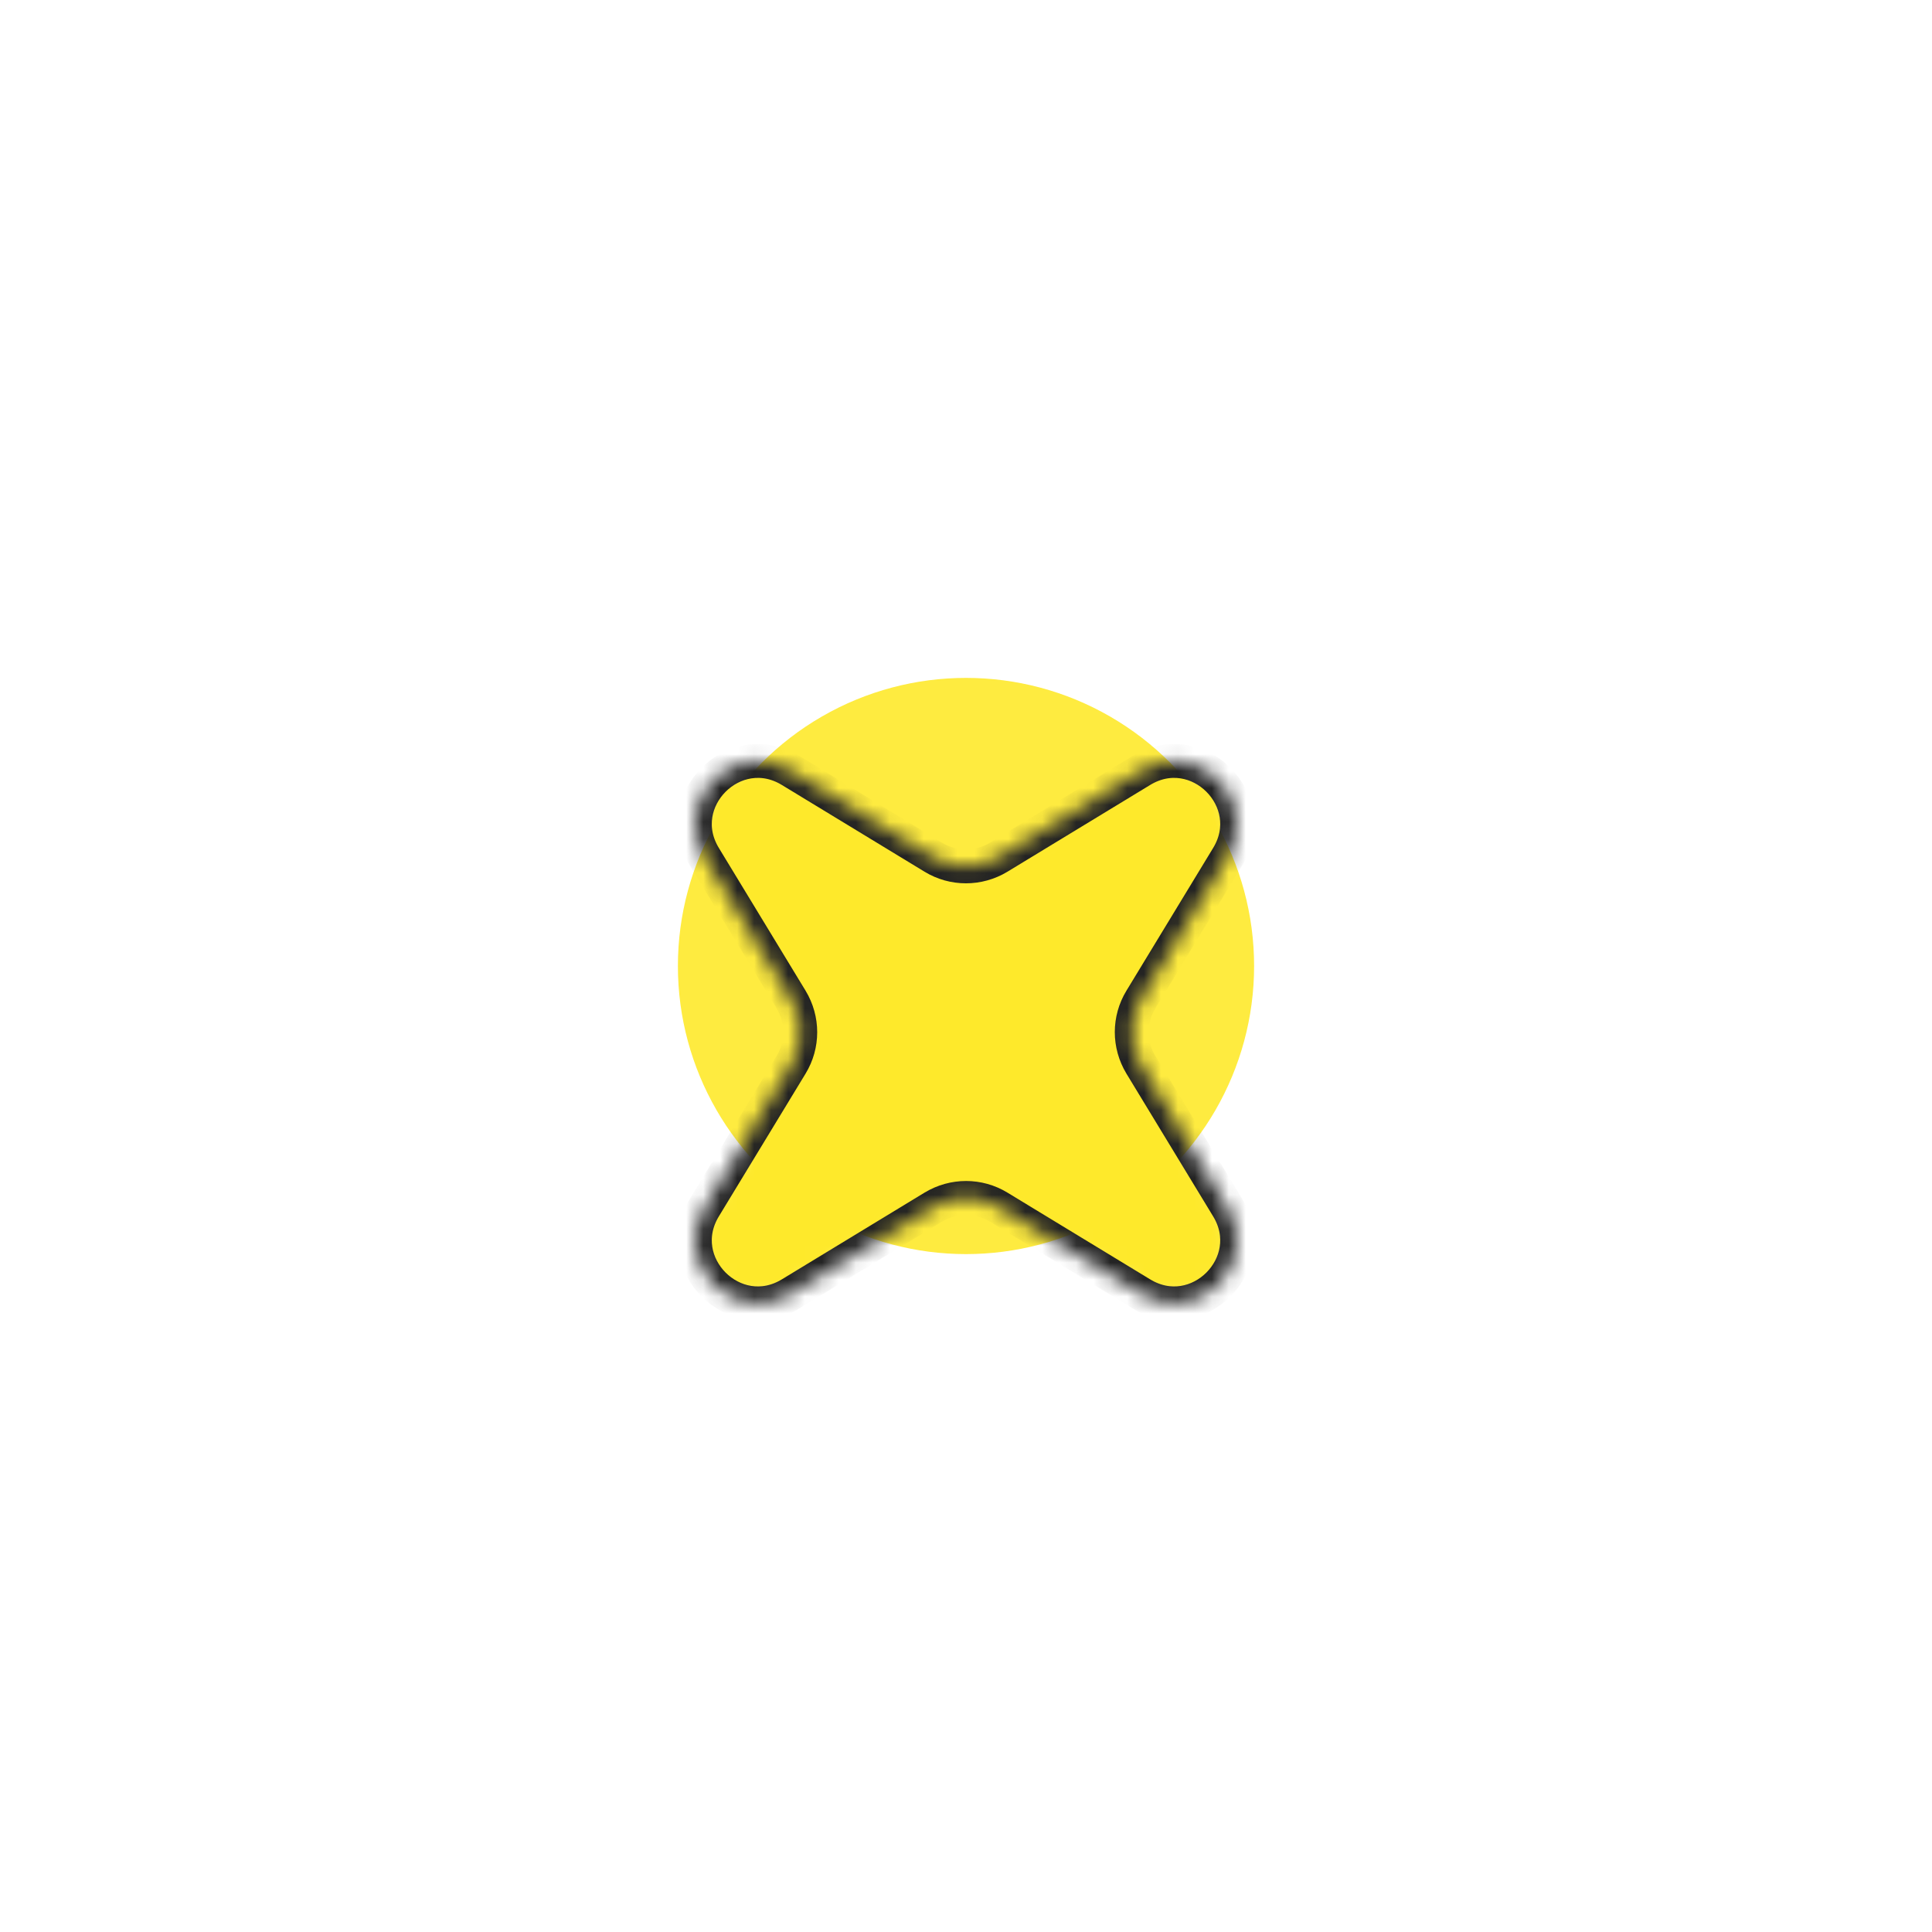 <svg width="114" height="114" viewBox="0 0 114 114" fill="none" xmlns="http://www.w3.org/2000/svg">
<g opacity="0.9" filter="url(#filter0_f_2637_3159)">
<circle cx="57" cy="57" r="17" fill="#FEE92B"/>
</g>
<g filter="url(#filter1_d_2637_3159)">
<mask id="path-2-inside-1_2637_3159" fill="white">
<path d="M58.924 46.583L67.346 41.464C70.66 39.447 74.453 43.24 72.437 46.555L67.319 54.98C66.601 56.158 66.601 57.641 67.319 58.828L72.437 67.253C74.453 70.567 70.66 74.361 67.346 72.344L58.924 67.225C57.746 66.507 56.264 66.507 55.076 67.225L46.654 72.344C43.34 74.361 39.547 70.567 41.563 67.253L46.681 58.828C47.399 57.65 47.399 56.167 46.681 54.98L41.563 46.555C39.547 43.24 43.34 39.447 46.654 41.464L55.076 46.583C56.254 47.301 57.736 47.301 58.924 46.583Z"/>
</mask>
<path d="M58.924 46.583L67.346 41.464C70.66 39.447 74.453 43.24 72.437 46.555L67.319 54.98C66.601 56.158 66.601 57.641 67.319 58.828L72.437 67.253C74.453 70.567 70.66 74.361 67.346 72.344L58.924 67.225C57.746 66.507 56.264 66.507 55.076 67.225L46.654 72.344C43.34 74.361 39.547 70.567 41.563 67.253L46.681 58.828C47.399 57.65 47.399 56.167 46.681 54.98L41.563 46.555C39.547 43.24 43.34 39.447 46.654 41.464L55.076 46.583C56.254 47.301 57.736 47.301 58.924 46.583Z" fill="#FEE92B" stroke="#232323" stroke-width="2" mask="url(#path-2-inside-1_2637_3159)"/>
</g>
<defs>
<filter id="filter0_f_2637_3159" x="0" y="0" width="114" height="114" filterUnits="userSpaceOnUse" color-interpolation-filters="sRGB">
<feFlood flood-opacity="0" result="BackgroundImageFix"/>
<feBlend mode="normal" in="SourceGraphic" in2="BackgroundImageFix" result="shape"/>
<feGaussianBlur stdDeviation="20" result="effect1_foregroundBlur_2637_3159"/>
</filter>
<filter id="filter1_d_2637_3159" x="37" y="40.9" width="40" height="40.008" filterUnits="userSpaceOnUse" color-interpolation-filters="sRGB">
<feFlood flood-opacity="0" result="BackgroundImageFix"/>
<feColorMatrix in="SourceAlpha" type="matrix" values="0 0 0 0 0 0 0 0 0 0 0 0 0 0 0 0 0 0 127 0" result="hardAlpha"/>
<feOffset dy="4"/>
<feGaussianBlur stdDeviation="2"/>
<feComposite in2="hardAlpha" operator="out"/>
<feColorMatrix type="matrix" values="0 0 0 0 0 0 0 0 0 0 0 0 0 0 0 0 0 0 0.25 0"/>
<feBlend mode="normal" in2="BackgroundImageFix" result="effect1_dropShadow_2637_3159"/>
<feBlend mode="normal" in="SourceGraphic" in2="effect1_dropShadow_2637_3159" result="shape"/>
</filter>
</defs>
</svg>
